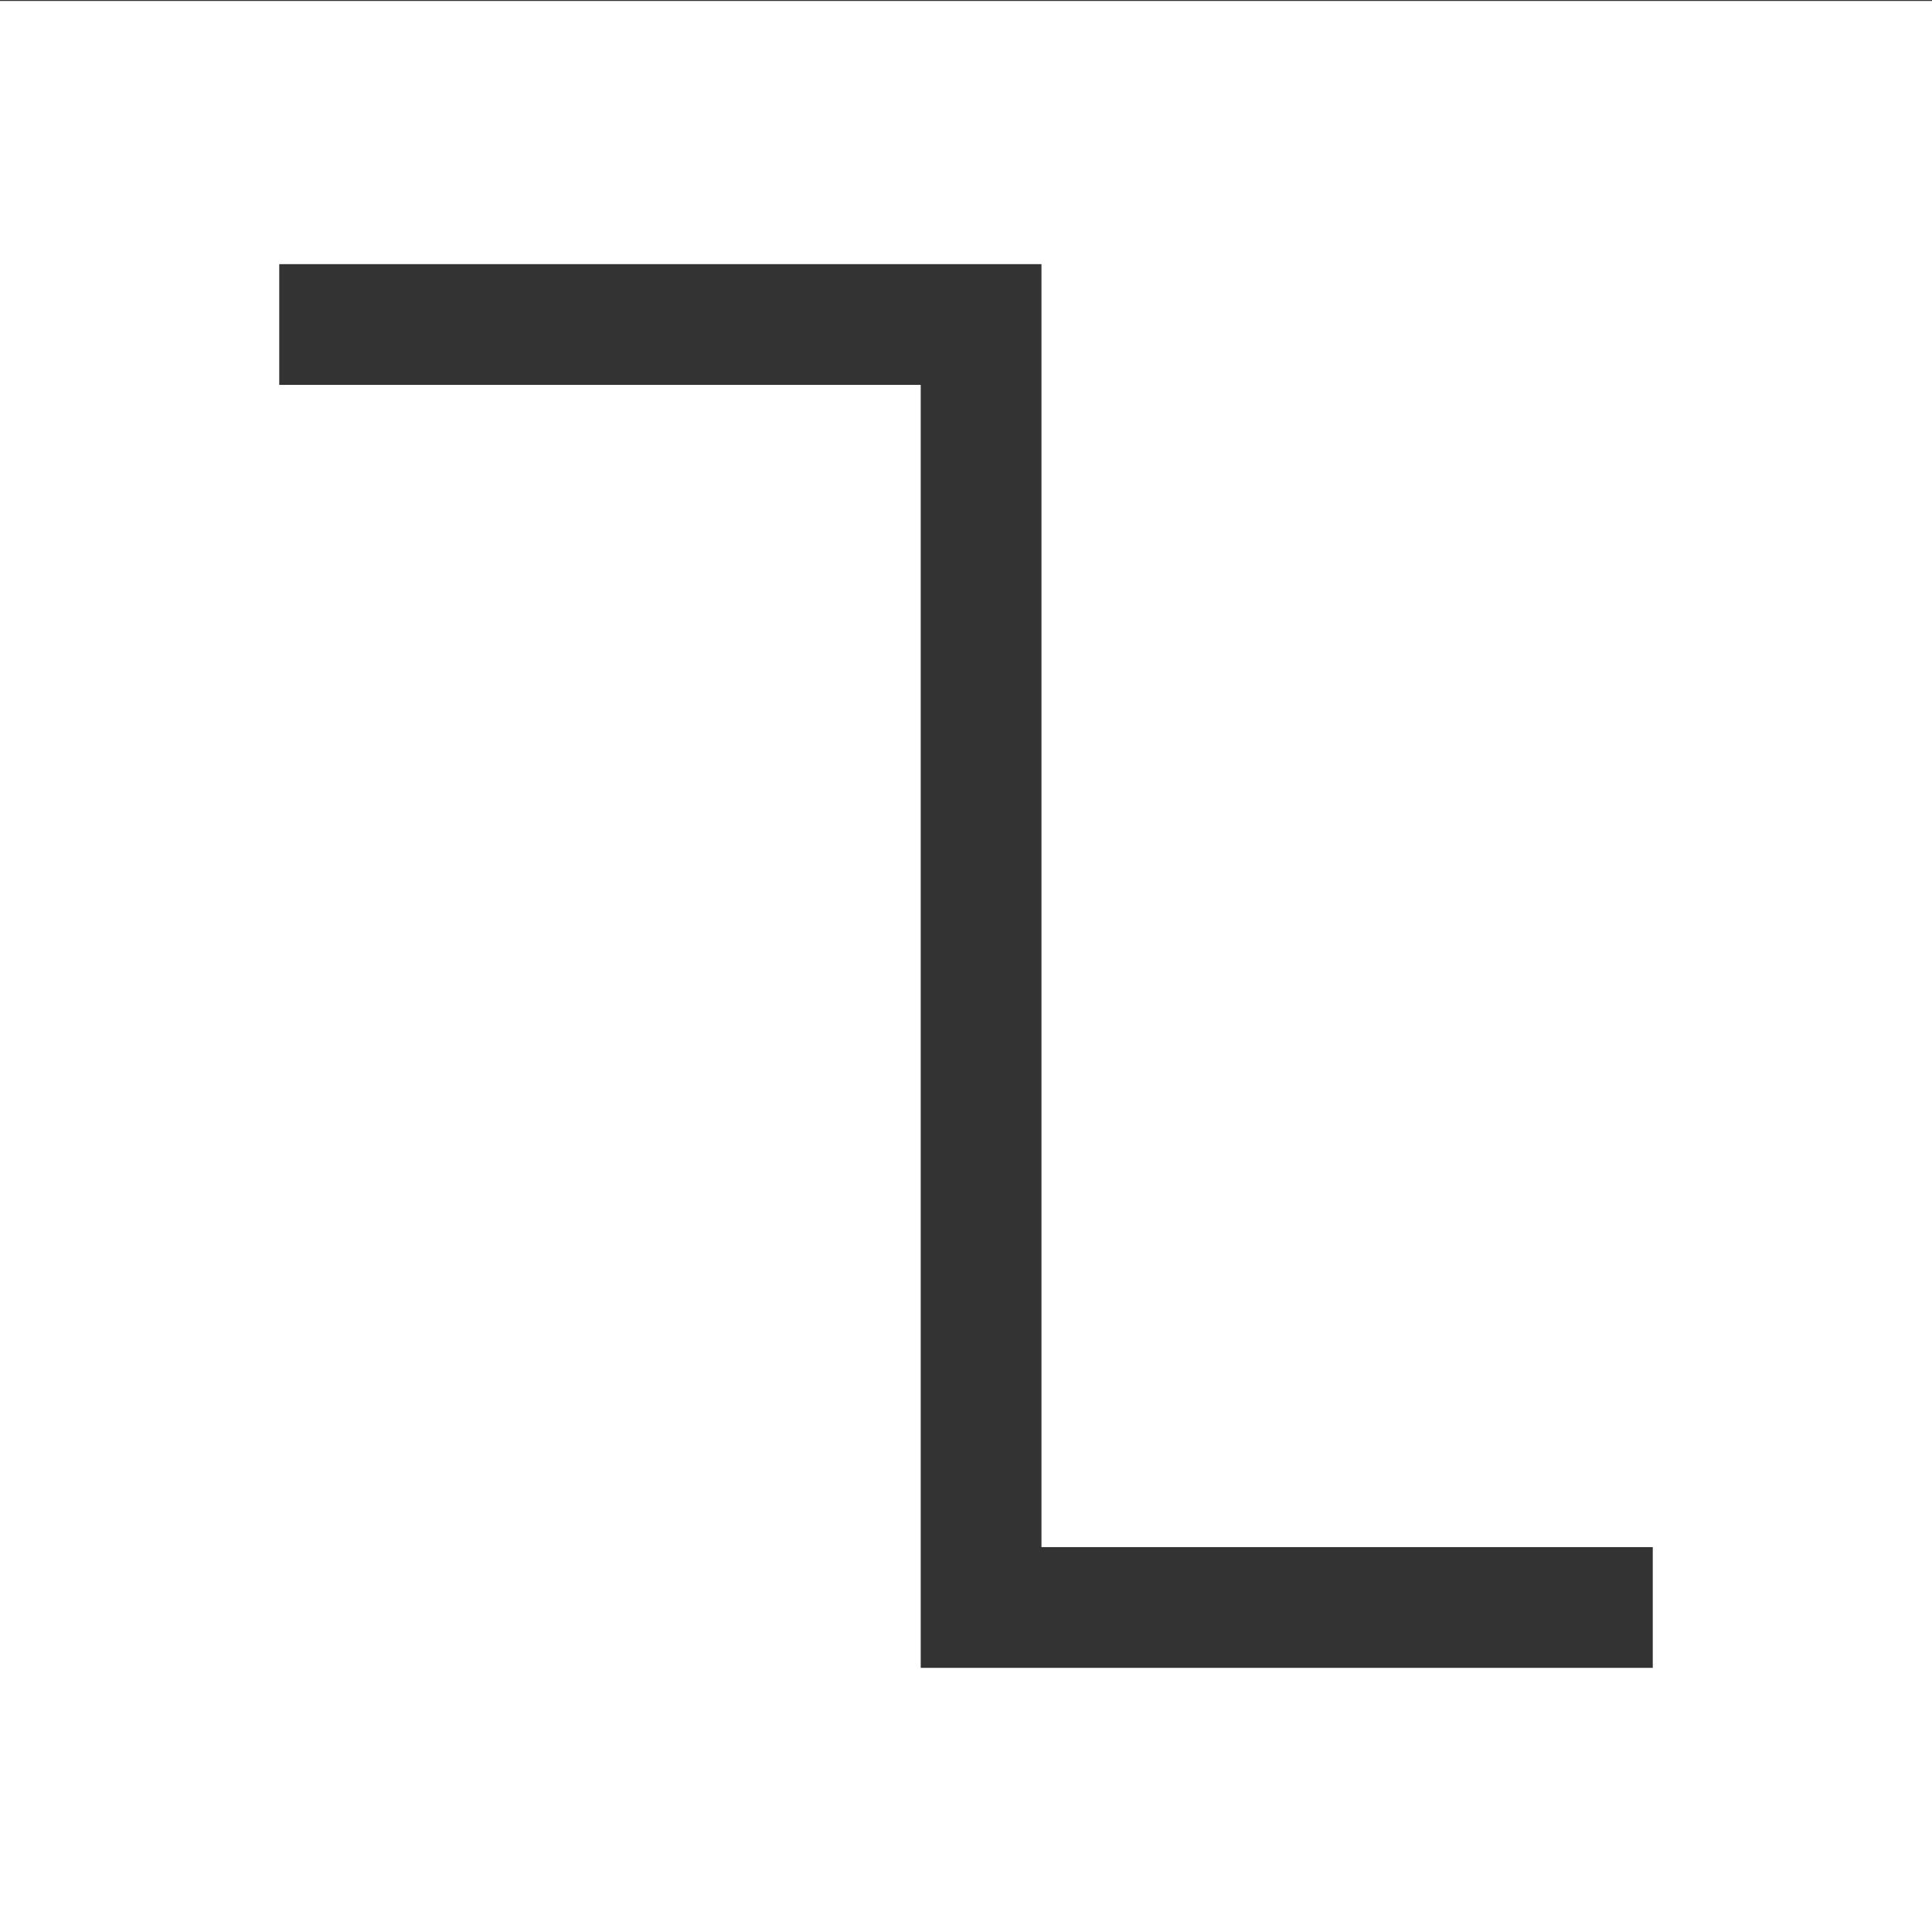 <svg xmlns="http://www.w3.org/2000/svg" viewBox="0 0 32 32"><rect x="0" y="0" width="32" height="32" fill="#333333" stroke="none"/><path d="M0 32.016h32v-32H0v32zM4.625 4.375H17.25v21.25h10.125v2H15.25V6.375H4.625v-2z" fill="#fff"/></svg>